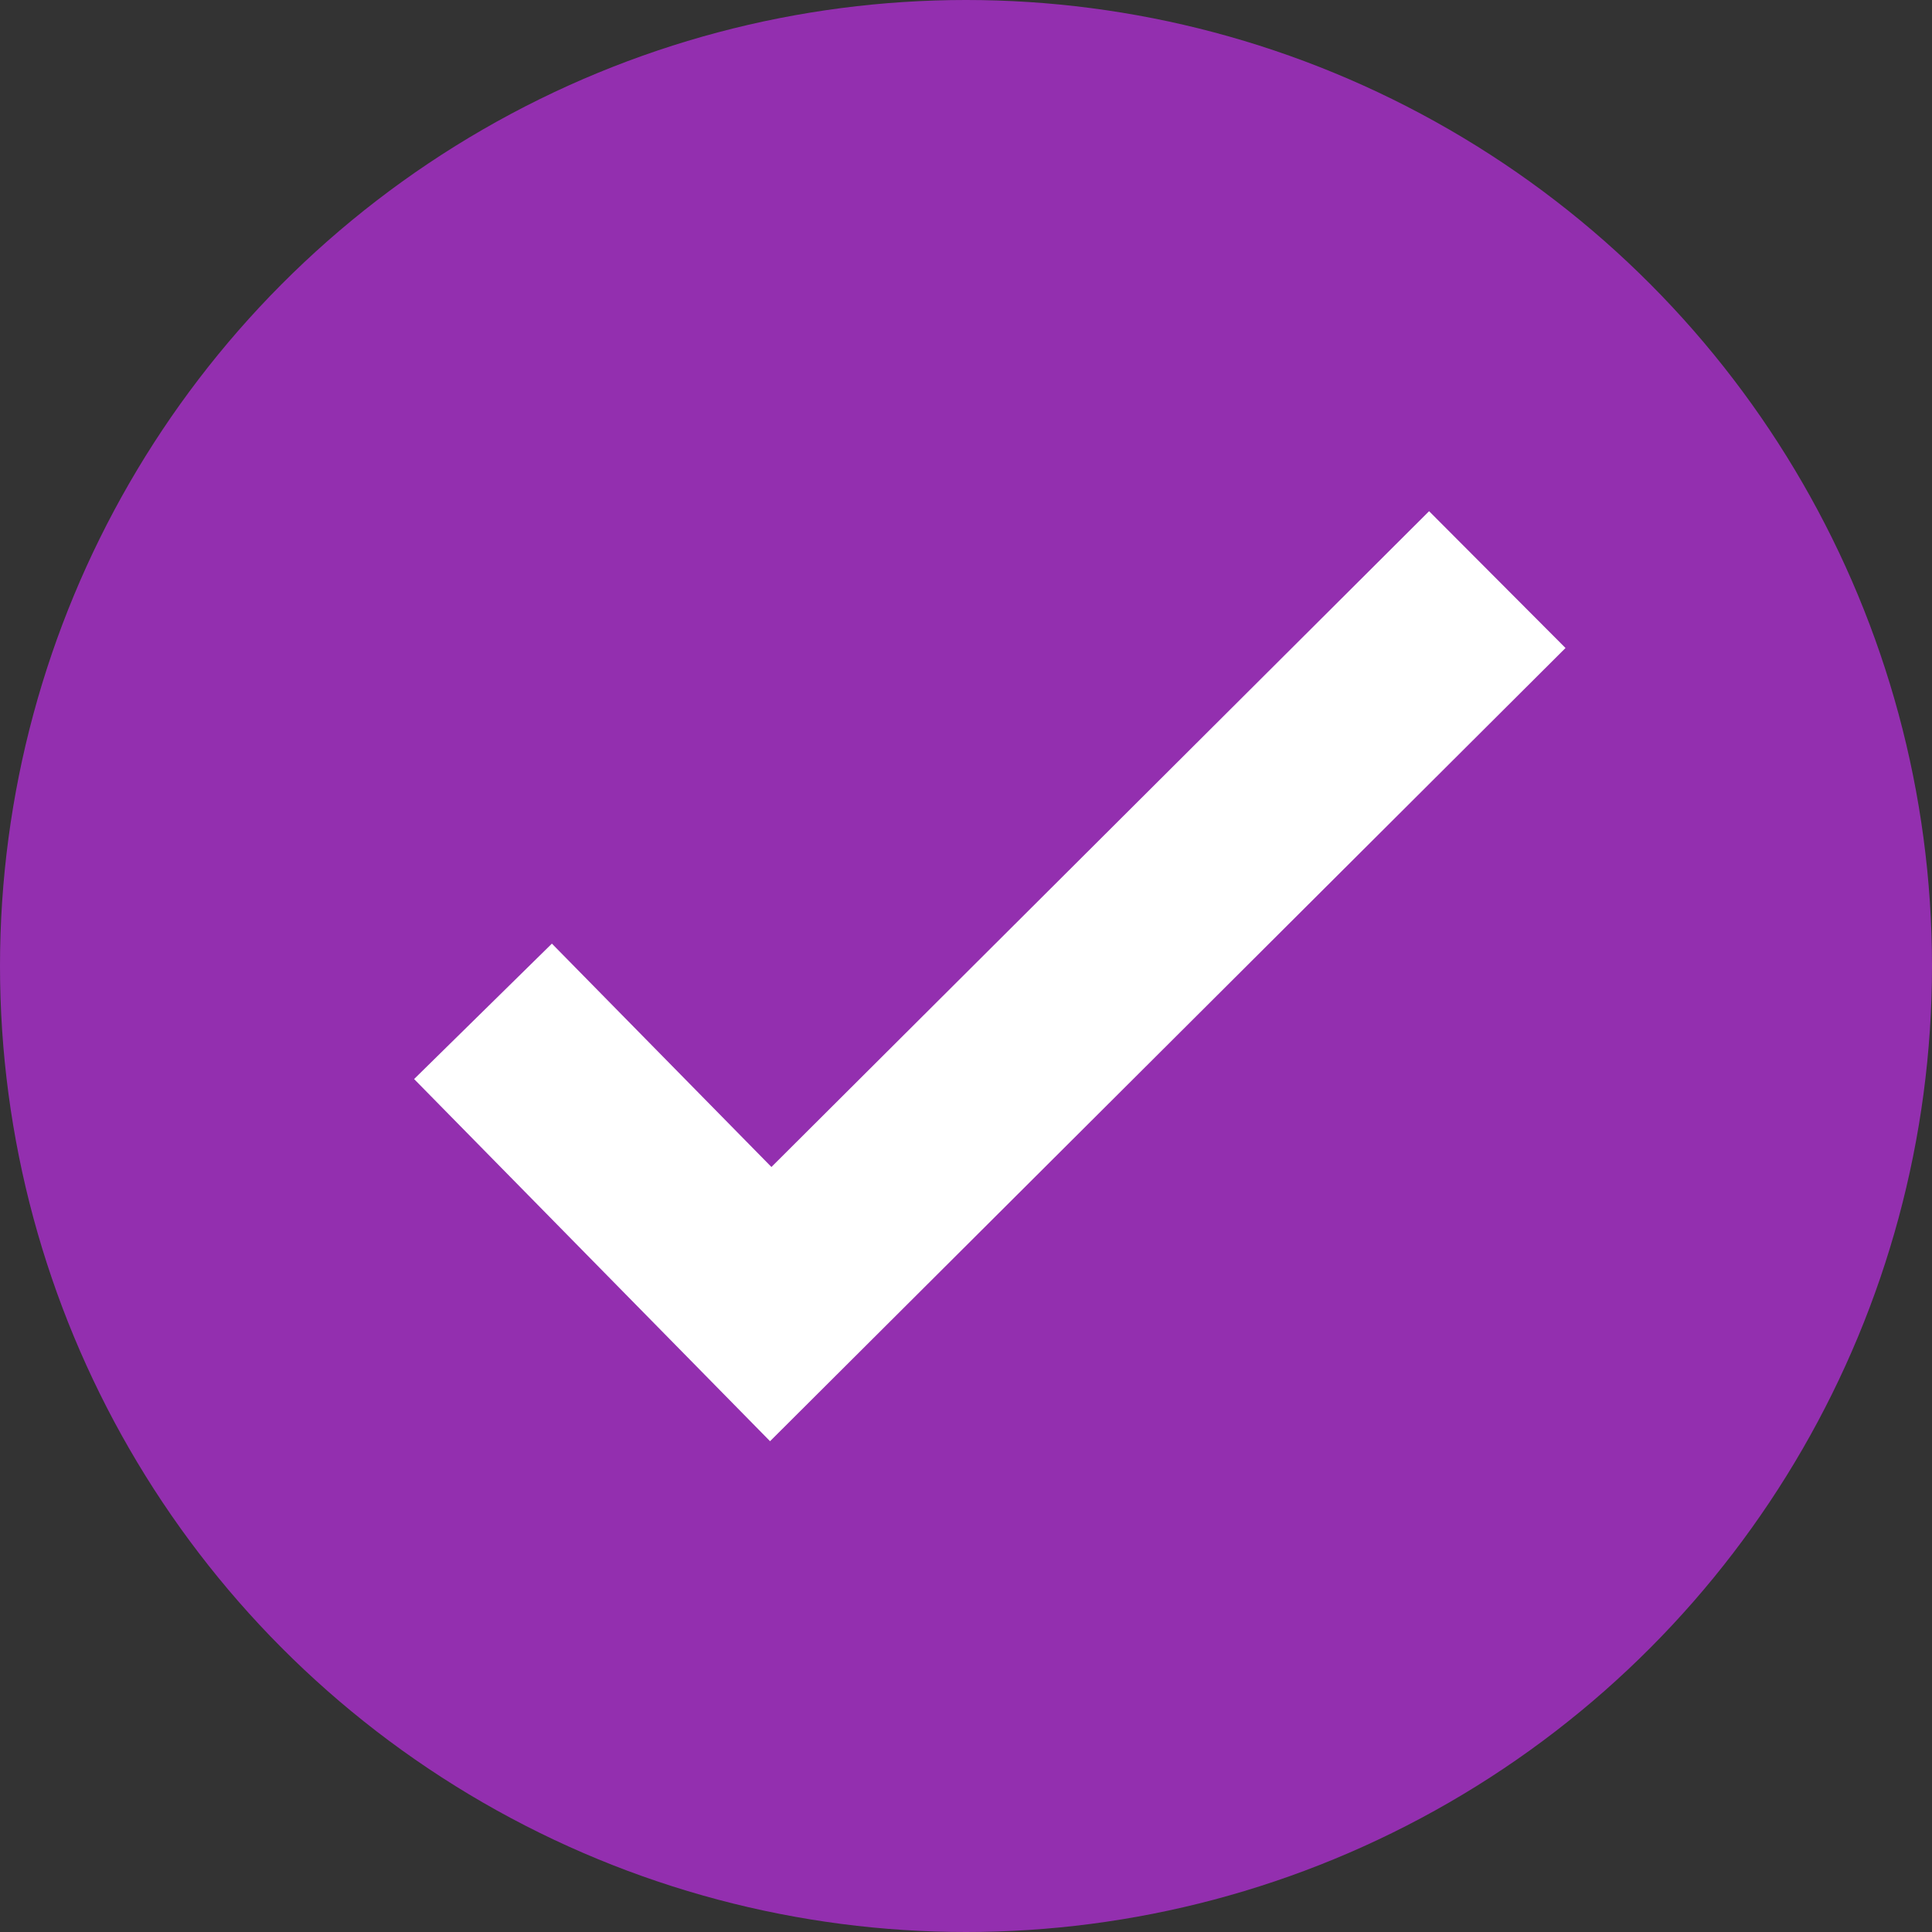<svg width="30" height="30" viewBox="0 0 30 30" fill="none" xmlns="http://www.w3.org/2000/svg">
<rect x="0" y="0" width="30" height="30" fill="#333333" stroke="none"/>
<circle cx="15" cy="15" r="15" fill="#932FAF"/>
<path d="M7.5 15.704L11.968 20.25L23.25 9" stroke="white" stroke-width="3"/>
</svg>
